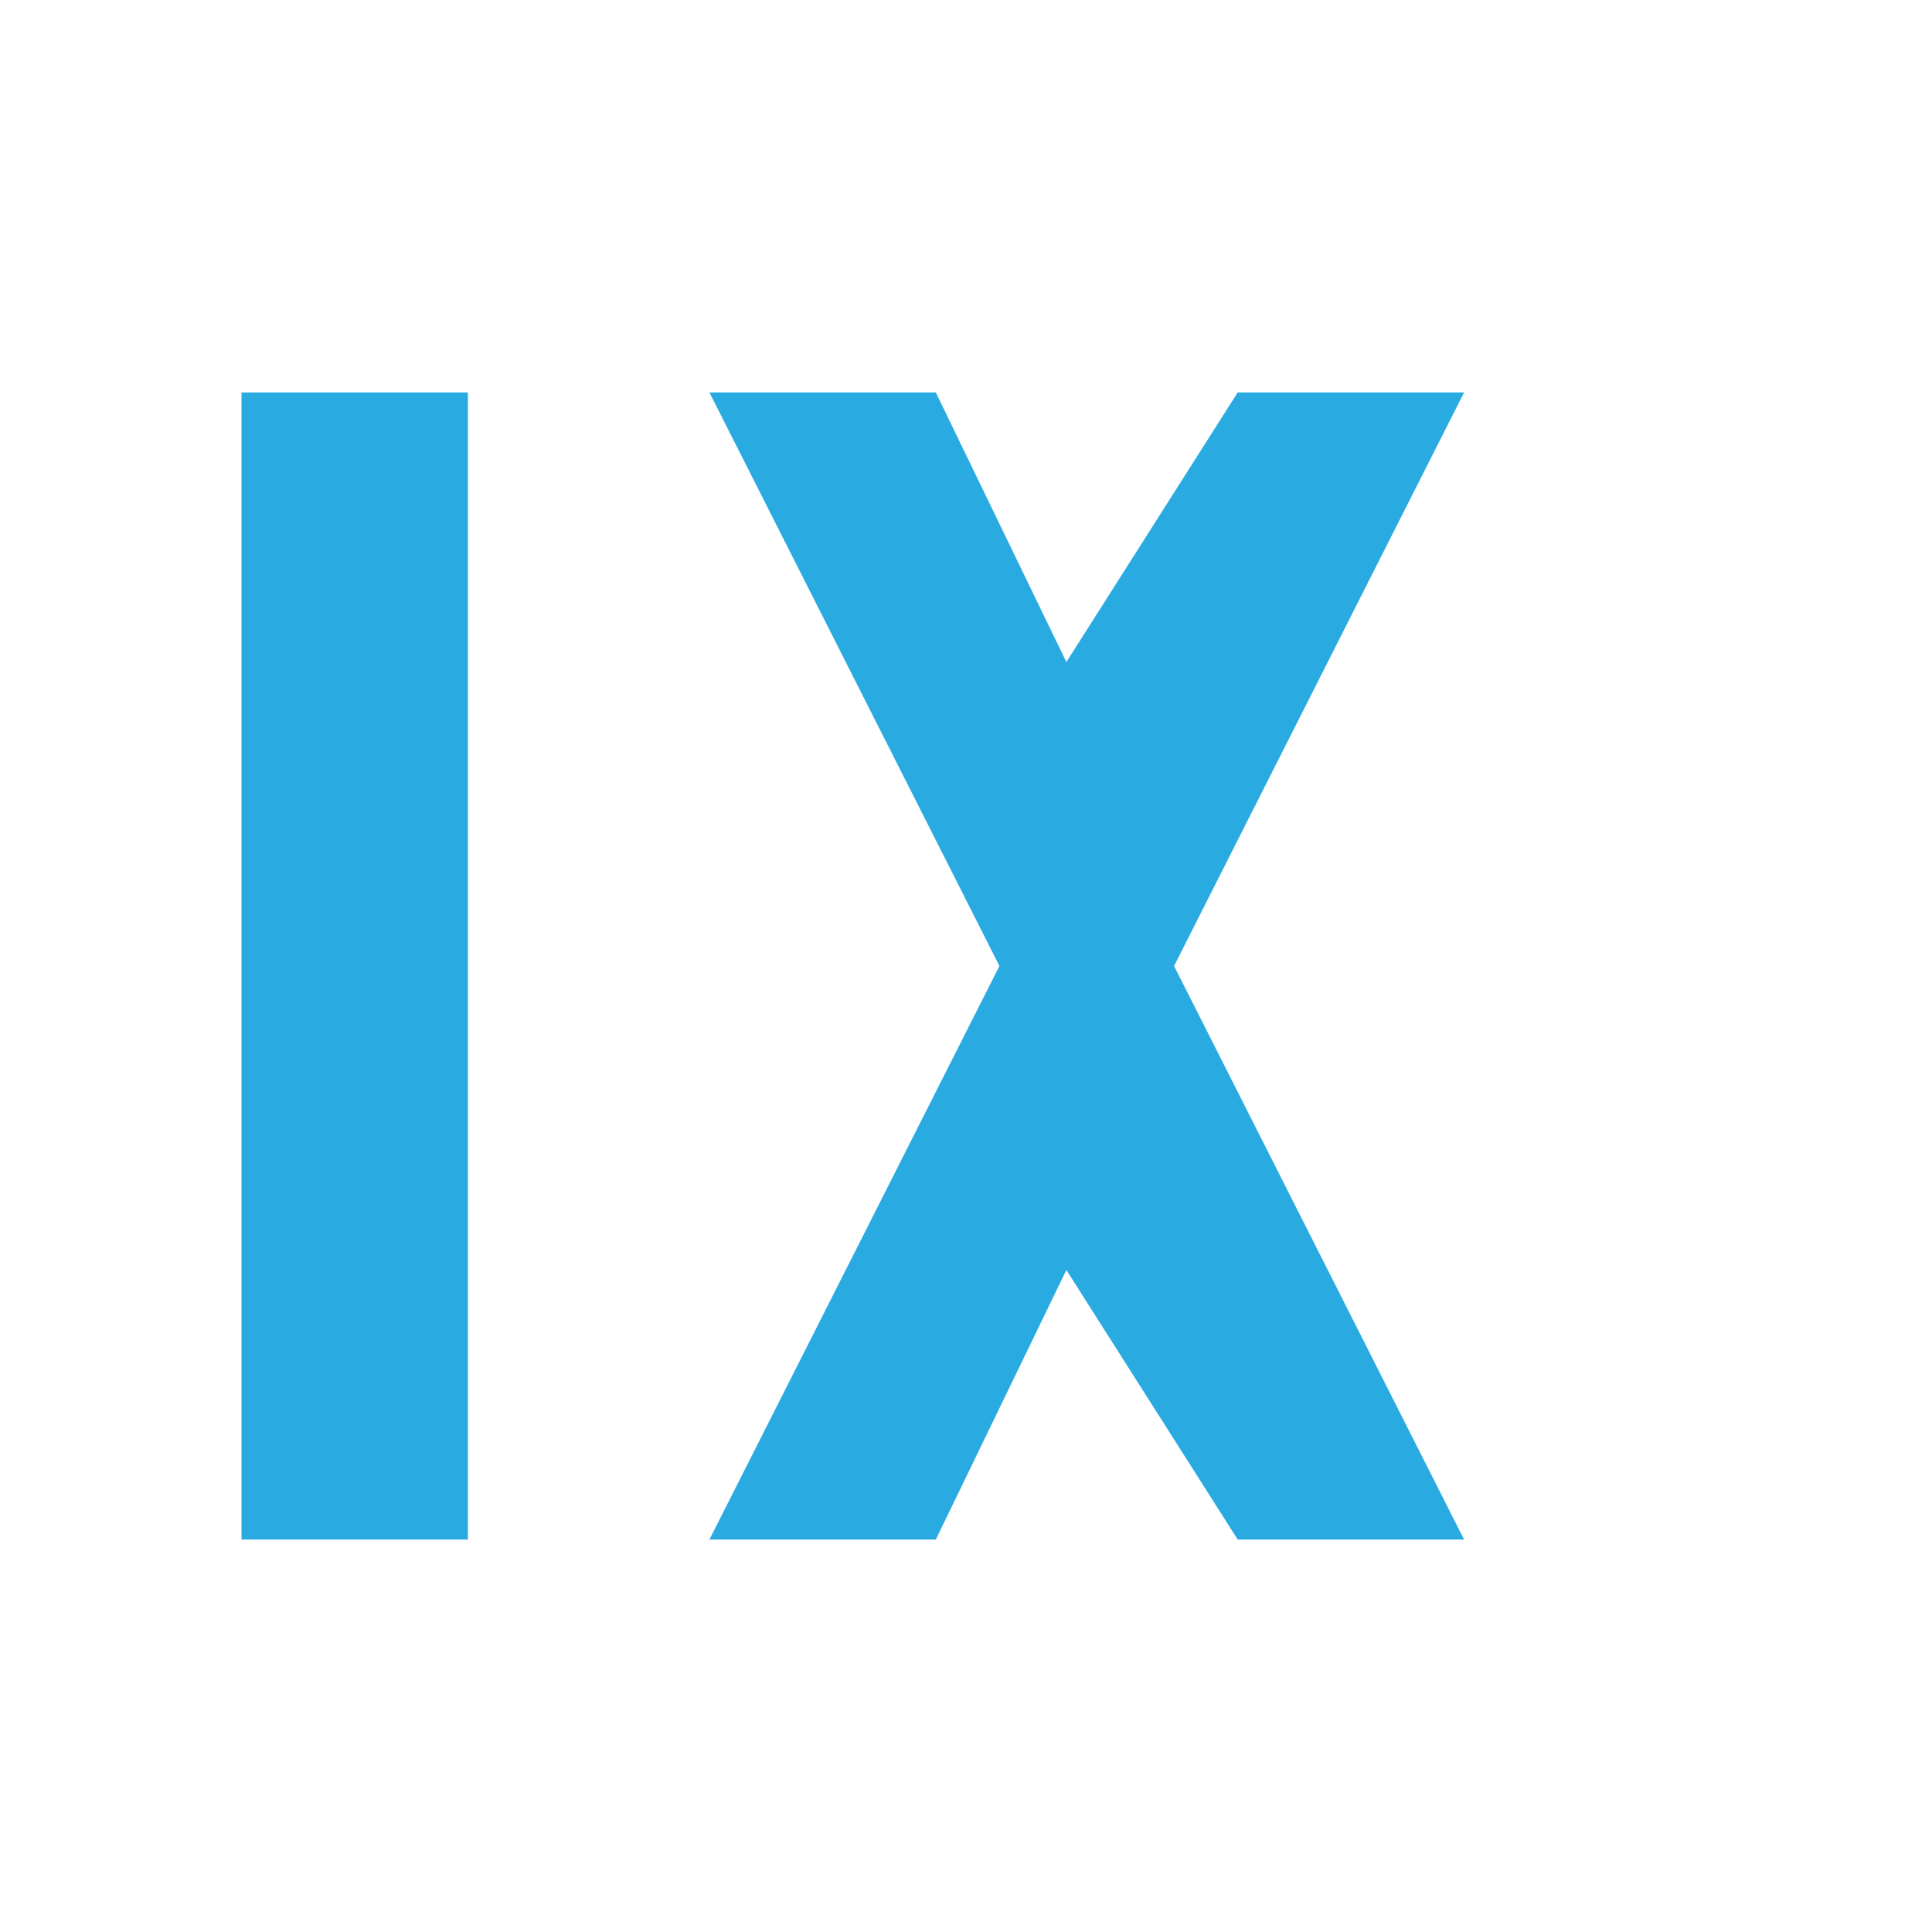<svg xmlns="http://www.w3.org/2000/svg" viewBox="0 0 256 256" width="512" height="512" fill="#29ABE2">
    <rect width="256" height="256" fill="none" />
    <path
        d="M141.3,168.28,164,204h30L155.57,128,194,52H164l-22.7,35.72L124,52H94l38.43,76L94,204h30Z"
    />
    <path
        d="M62,204V52H32V204Z"
    />
</svg>
